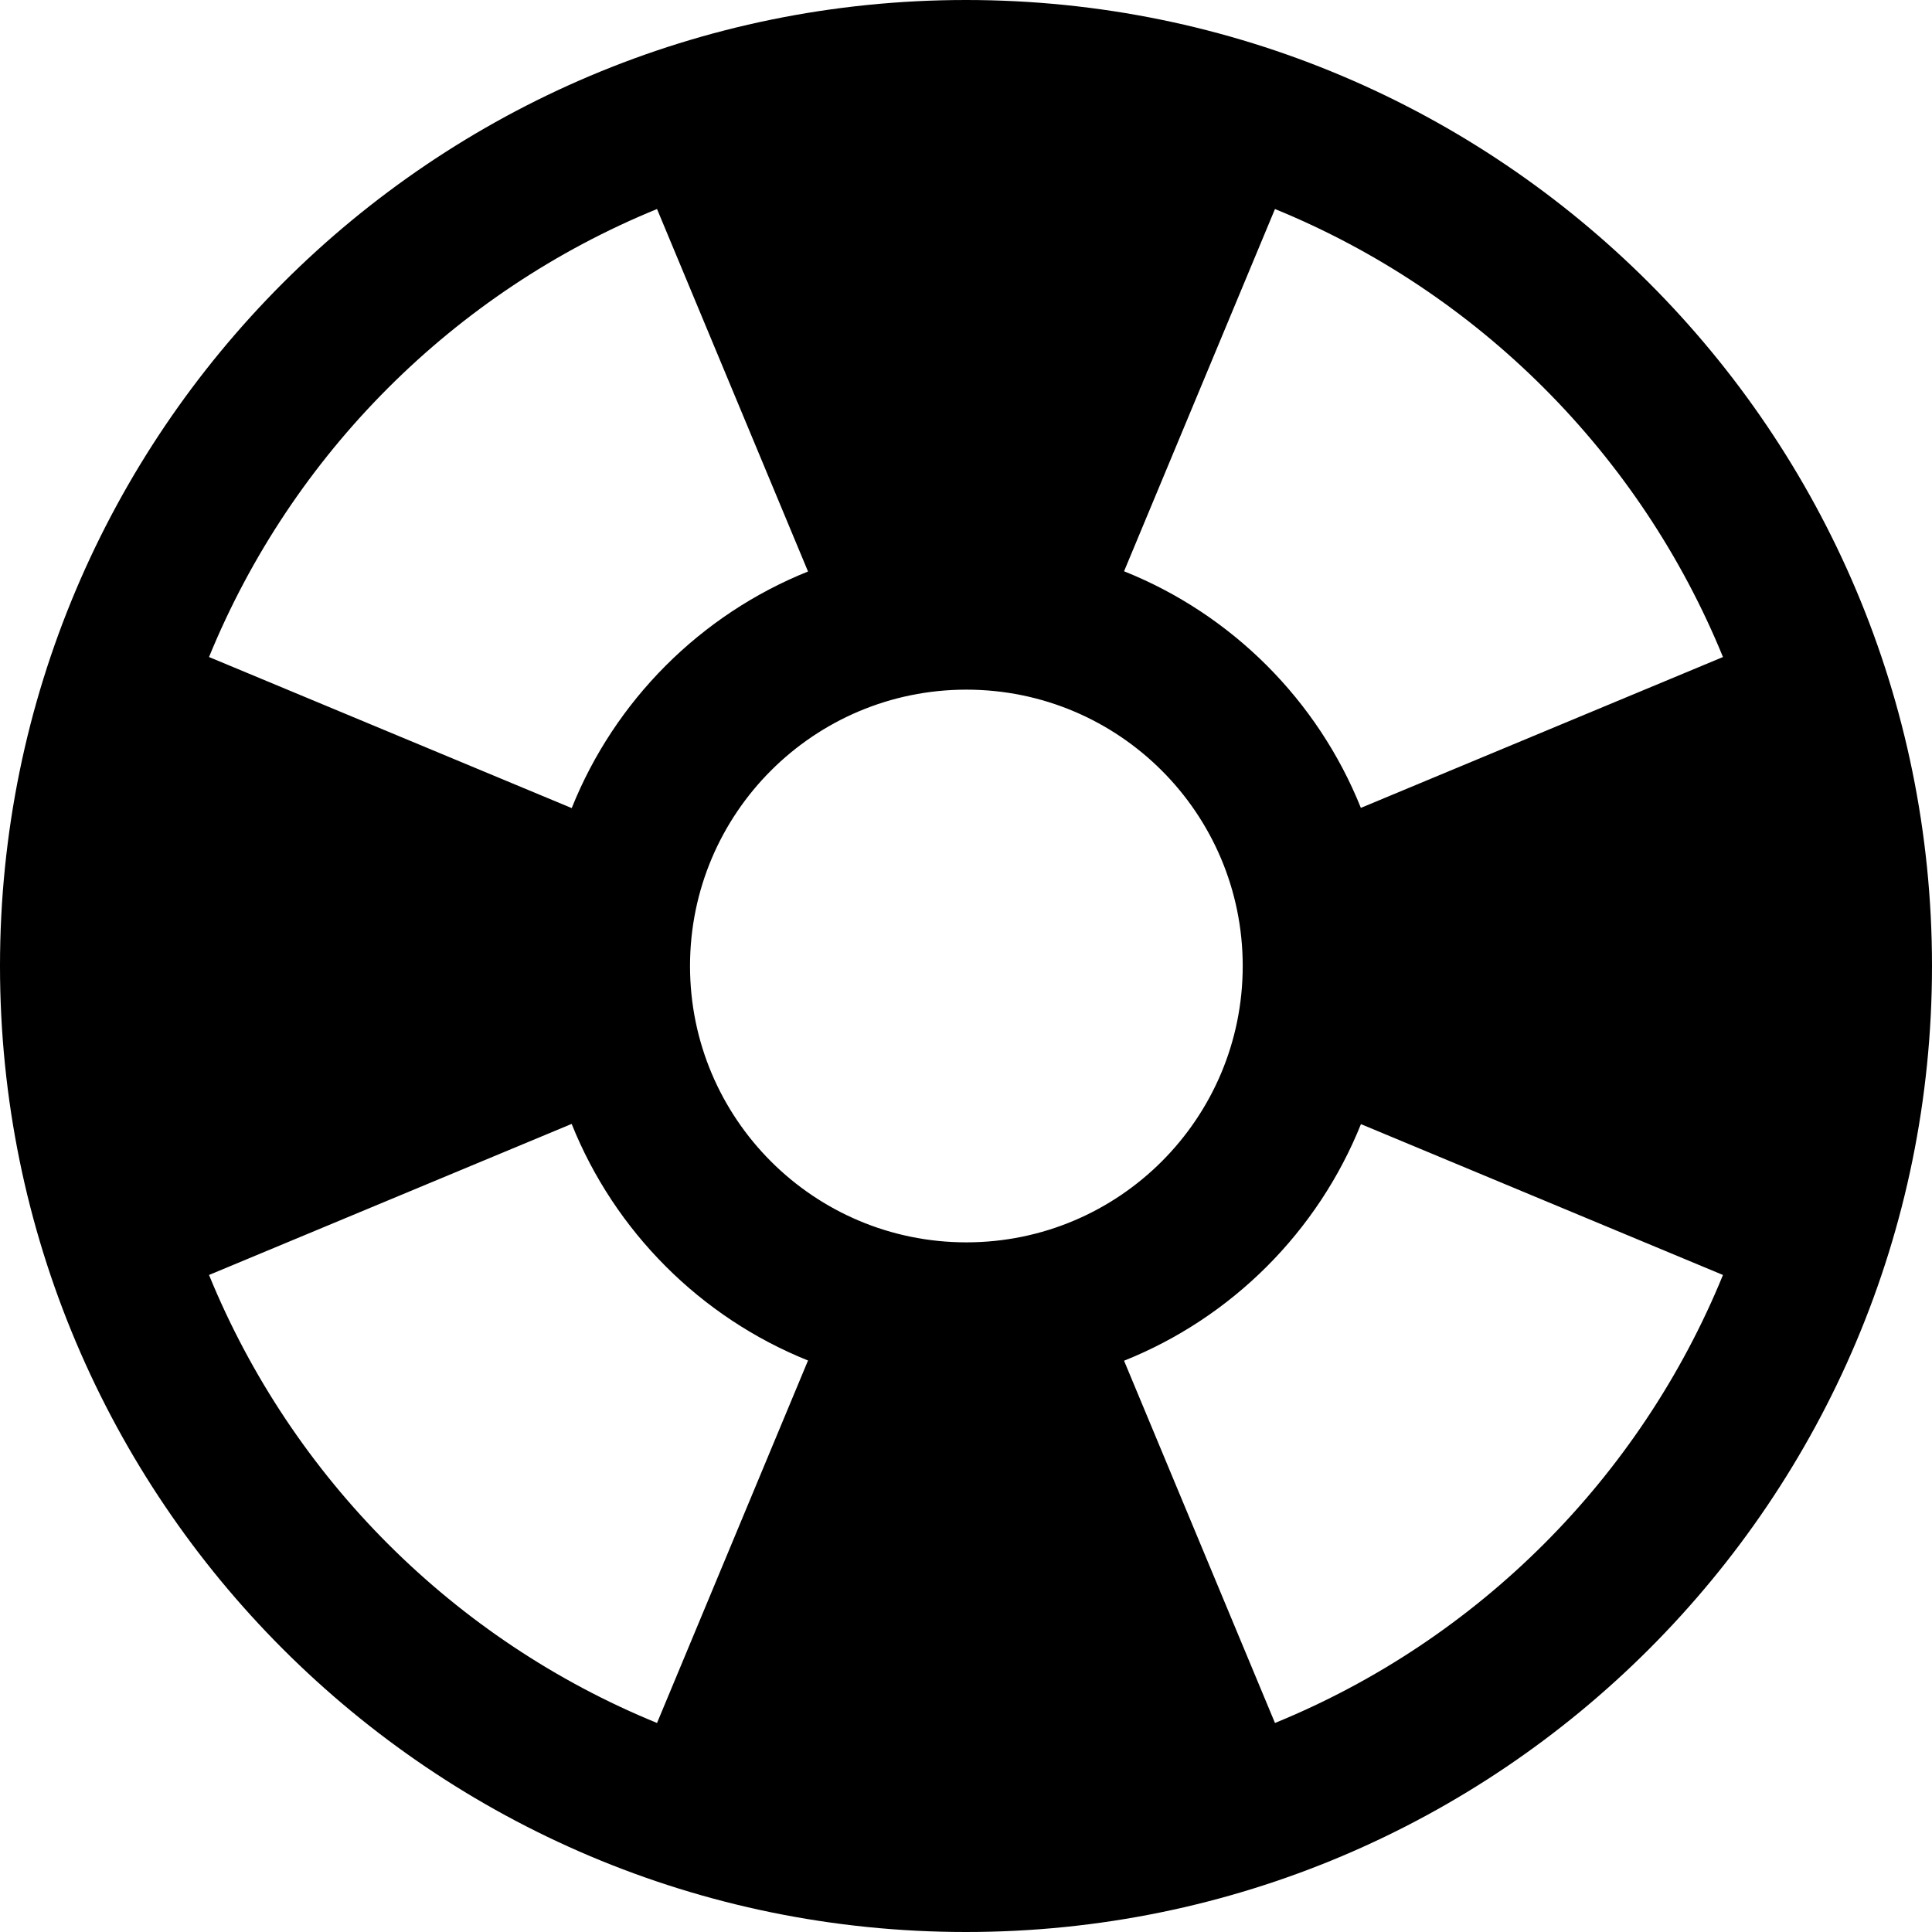 <svg width="26" height="26" viewBox="0 0 26 26" fill="none" xmlns="http://www.w3.org/2000/svg">
<path fill-rule="evenodd" clip-rule="evenodd" d="M13 0C5.82 0 0 5.82 0 13C0 20.18 5.82 26 13 26C20.18 26 26 20.18 26 13C26 5.82 20.18 0 13 0ZM8.842 2.813L10.874 7.691C9.427 8.272 8.273 9.428 7.694 10.875L2.813 8.842C3.929 6.111 6.111 3.929 8.842 2.813ZM2.813 17.158C3.929 19.889 6.111 22.071 8.842 23.187L10.874 18.309C9.427 17.728 8.273 16.572 7.693 15.125L2.813 17.158ZM15.127 7.688L17.158 2.813C19.889 3.929 22.071 6.111 23.187 8.842L18.314 10.872C17.733 9.423 16.576 8.267 15.127 7.688ZM23.187 17.158L18.315 15.128C17.733 16.577 16.576 17.733 15.127 18.312L17.158 23.187C19.889 22.071 22.071 19.889 23.187 17.158ZM9.286 13C9.286 10.946 10.951 9.281 13.005 9.281C15.059 9.281 16.724 10.946 16.724 13C16.724 15.054 15.059 16.719 13.005 16.719C10.951 16.719 9.286 15.054 9.286 13Z" fill="black"/>
</svg>
